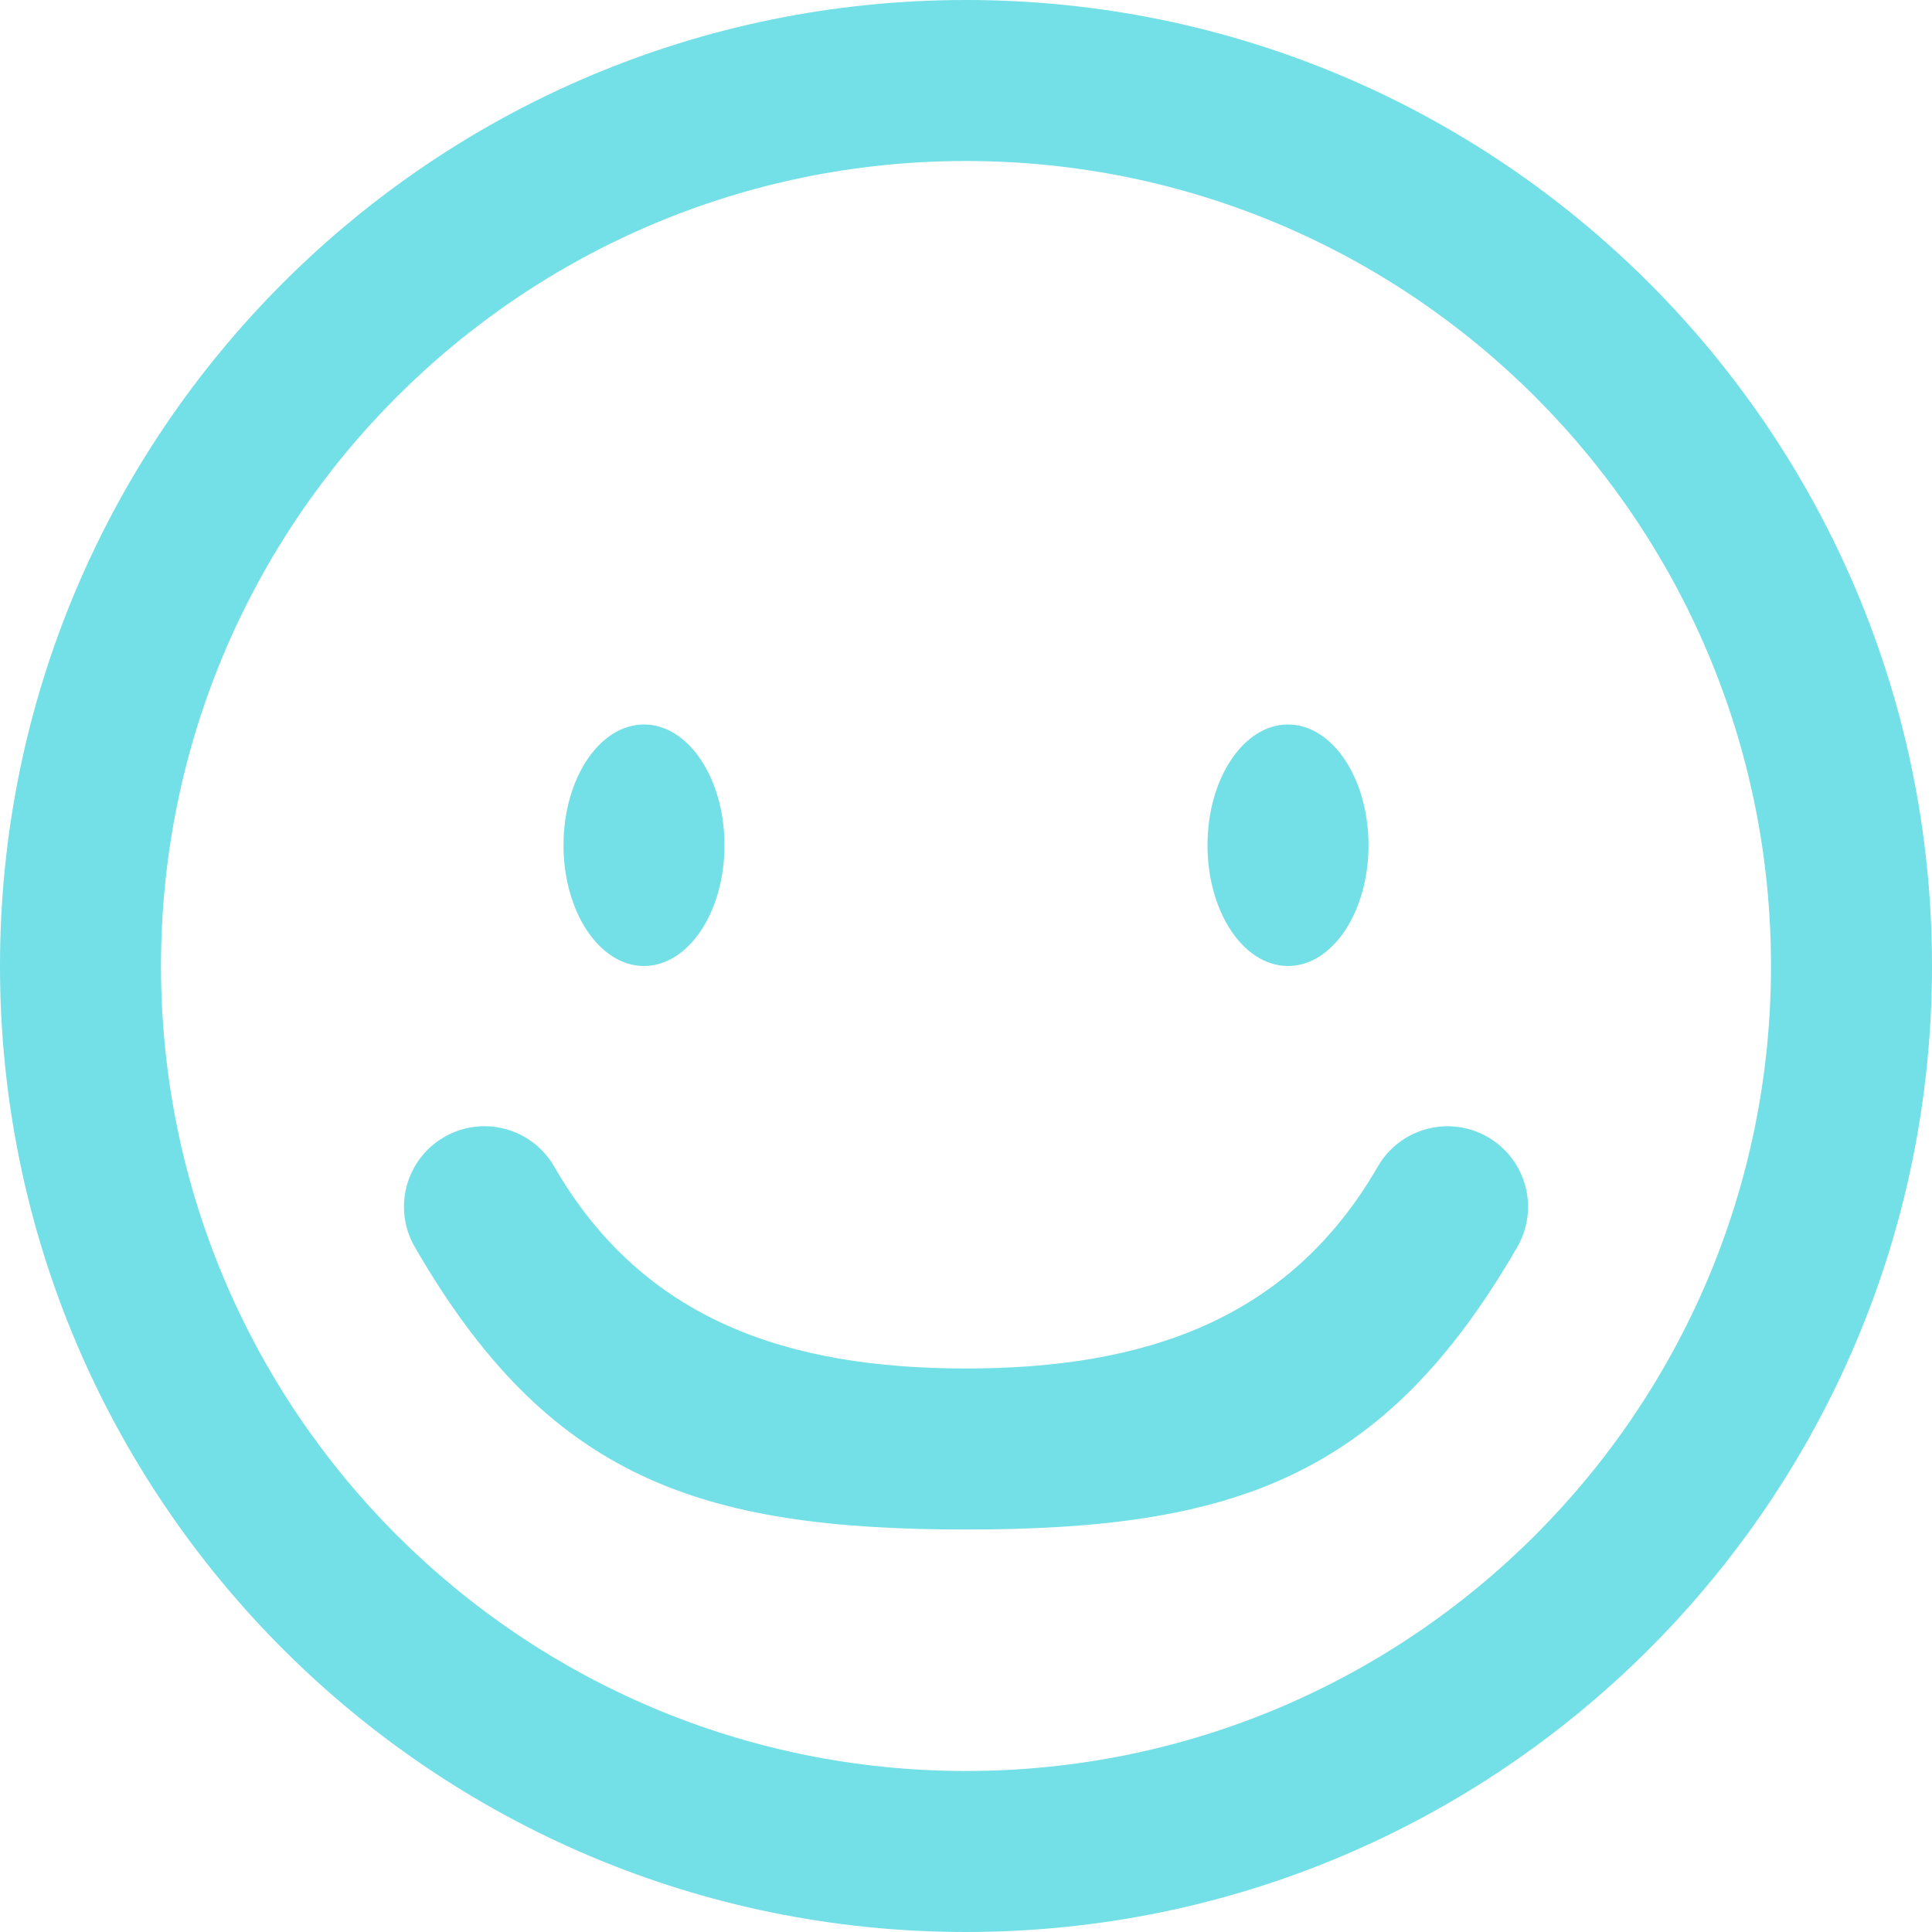 <svg width="24" height="24" viewBox="0 0 24 24" fill="none" xmlns="http://www.w3.org/2000/svg">
<path d="M16 12C16.553 12 17 11.328 17 10.5C17 9.672 16.553 9 16 9C15.447 9 15 9.672 15 10.5C15 11.328 15.447 12 16 12ZM8 12C8.553 12 9 11.328 9 10.5C9 9.672 8.553 9 8 9C7.447 9 7 9.672 7 10.5C7 11.328 7.447 12 8 12ZM12 0C5.372 0 0 5.373 0 12C0 18.627 5.372 24 12 24C18.627 24 24 18.627 24 12C24 5.373 18.627 0 12 0ZM12 22C6.478 22 2 17.522 2 12C2 6.478 6.478 2 12 2C17.522 2 22 6.478 22 12C22 17.522 17.522 22 12 22ZM18.482 14.125C18.003 13.849 17.392 14.013 17.116 14.491C16.012 16.404 14.209 17 12 17C9.791 17 7.988 16.404 6.884 14.491C6.608 14.012 5.996 13.848 5.518 14.125C5.04 14.401 4.876 15.013 5.153 15.491C6.809 18.361 8.687 19 12 19C15.313 19 17.191 18.361 18.848 15.491C19.124 15.013 18.96 14.401 18.482 14.125Z" fill="#73DFE7"/>
</svg>
